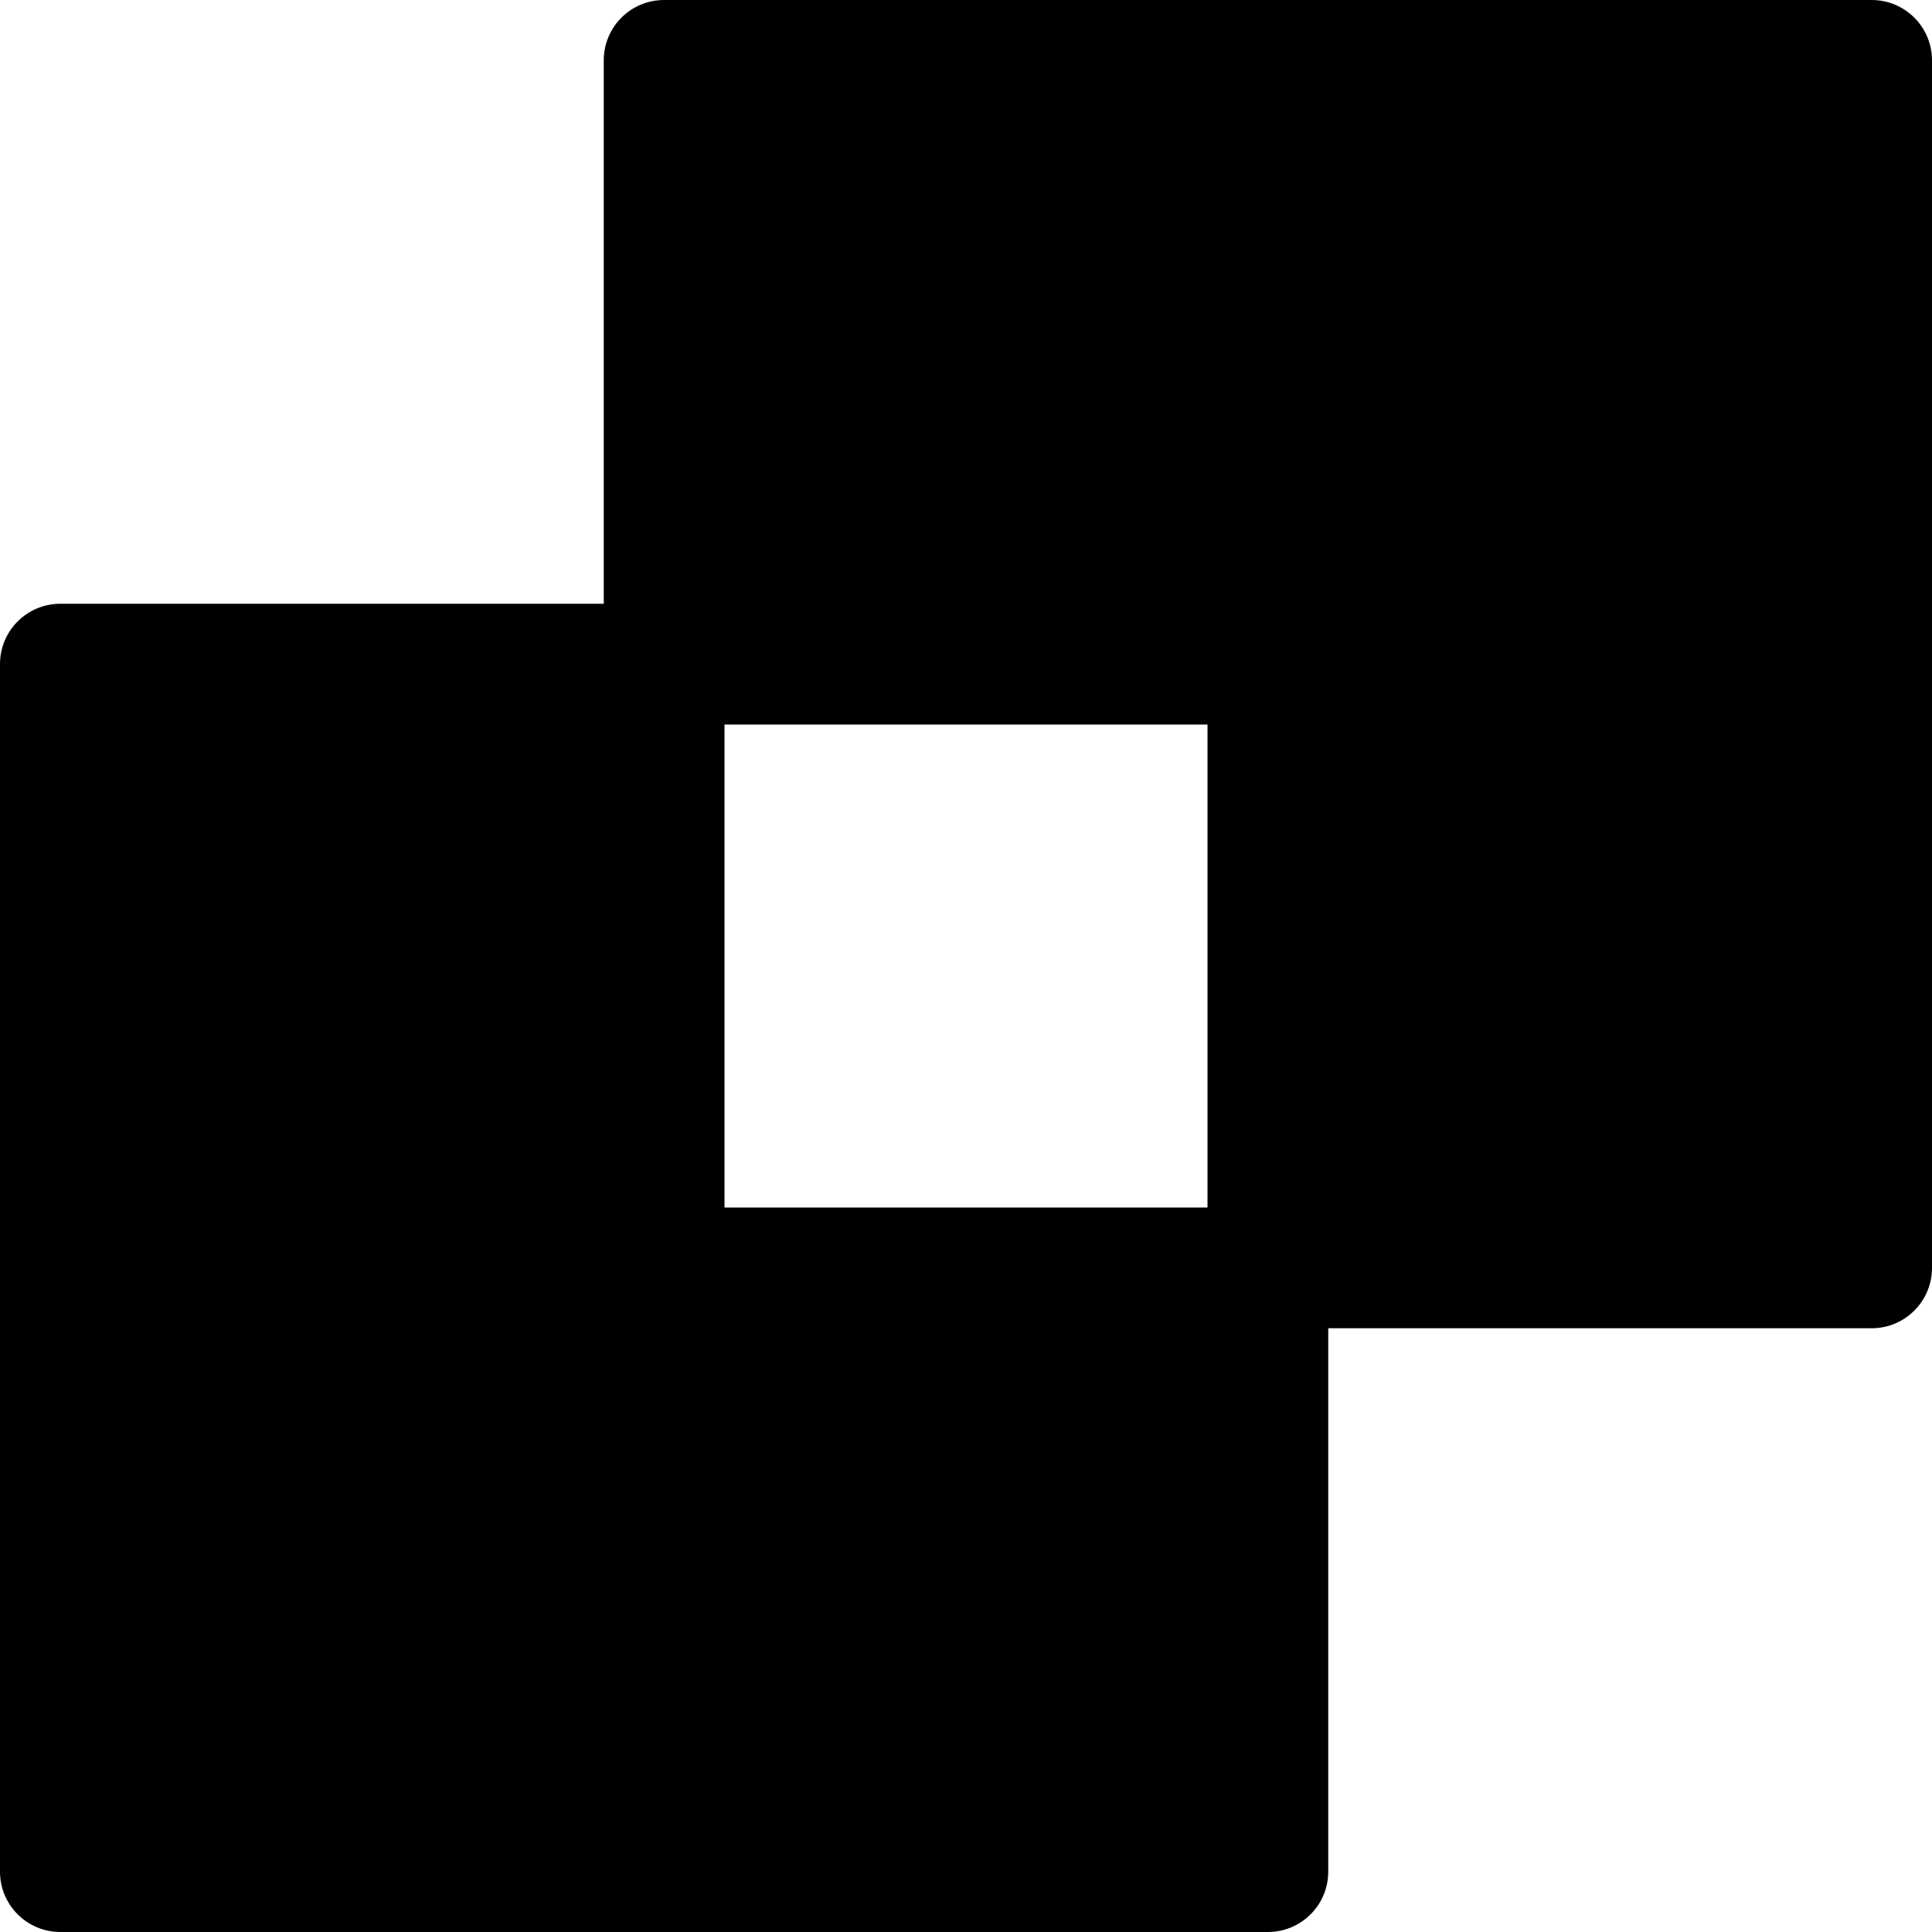 <?xml version="1.0" encoding="utf-8"?>
<!-- Generator: Adobe Illustrator 19.2.1, SVG Export Plug-In . SVG Version: 6.00 Build 0)  -->
<!DOCTYPE svg PUBLIC "-//W3C//DTD SVG 1.1//EN" "http://www.w3.org/Graphics/SVG/1.1/DTD/svg11.dtd">
<svg version="1.1" id="Layer_1" xmlns="http://www.w3.org/2000/svg" xmlns:xlink="http://www.w3.org/1999/xlink" x="0px" y="0px"
	 width="32px" height="32px" viewBox="0 0 32 32" enable-background="new 0 0 32 32" xml:space="preserve">
<path d="M31,0H11c-0.553,0-1,0.447-1,1v9H1c-0.553,0-1,0.447-1,1v20c0,0.553,0.447,1,1,1h20c0.553,0,1-0.447,1-1v-9h9
	c0.553,0,1-0.447,1-1V1C32,0.447,31.553,0,31,0z M20,20h-8v-8h8V20z"/>
</svg>
